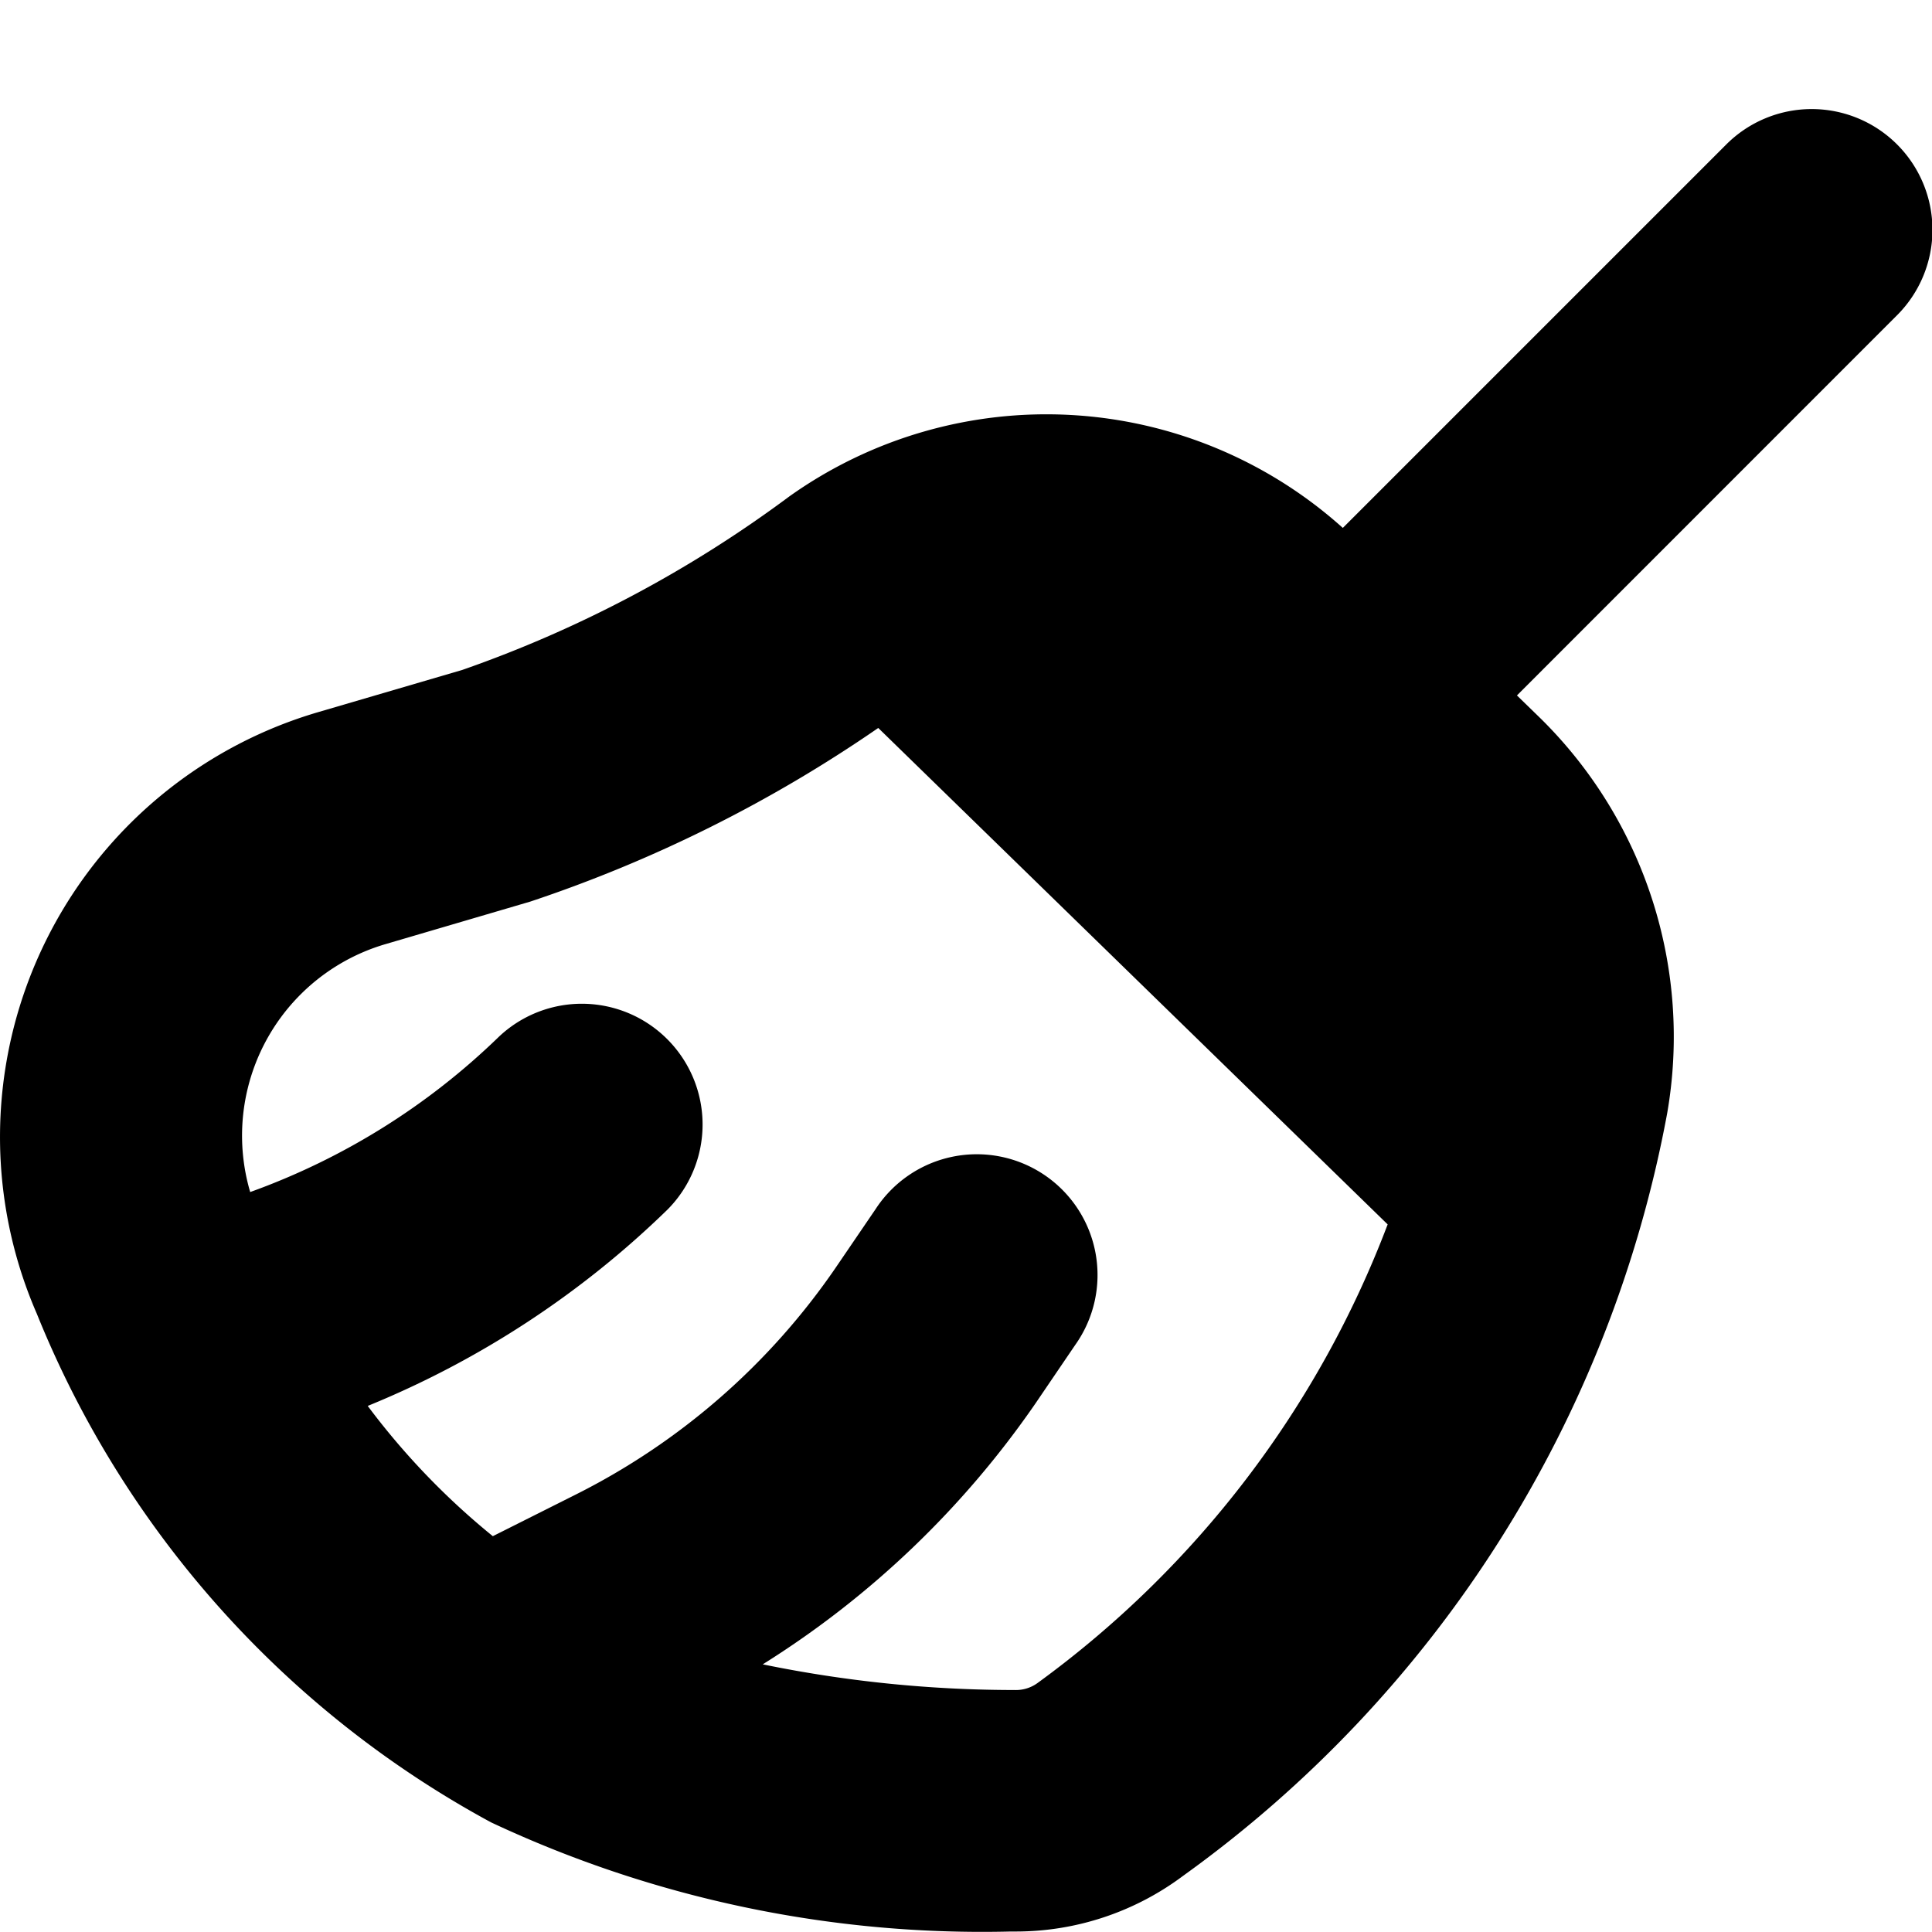 <svg id="Bold" xmlns="http://www.w3.org/2000/svg" viewBox="0 0 24 24"><title>134 clean</title><path d="M23.566,1.794a1.5,1.5,0,0,0-2.121,0L16.681,6.558a5.509,5.509,0,0,0-6.876-.391A15.176,15.176,0,0,1,5.743,8.322l-1.789.524h0A5.5,5.5,0,0,0,.458,16.321,12.5,12.5,0,0,0,6.1,22.638a14.352,14.352,0,0,0,6.455,1.356h.063A3.467,3.467,0,0,0,14.7,23.3a15.027,15.027,0,0,0,6.01-9.469,5.551,5.551,0,0,0-1.578-4.912l-.288-.28,4.725-4.726A1.5,1.5,0,0,0,23.566,1.794ZM12.886,20.909a.457.457,0,0,1-.283.085,15.542,15.542,0,0,1-3.128-.319,11.559,11.559,0,0,0,3.388-3.241l.494-.727a1.5,1.5,0,1,0-2.48-1.687l-.494.725A8.573,8.573,0,0,1,7.16,18.562l-1.038.521a9.087,9.087,0,0,1-1.554-1.618,11.631,11.631,0,0,0,3.725-2.44,1.5,1.5,0,0,0-2.1-2.142,8.618,8.618,0,0,1-3.085,1.925A2.479,2.479,0,0,1,4.8,11.725L6.587,11.2A17.177,17.177,0,0,0,10.91,9.043l6.328,6.167A12.541,12.541,0,0,1,12.886,20.909Z"/></svg>